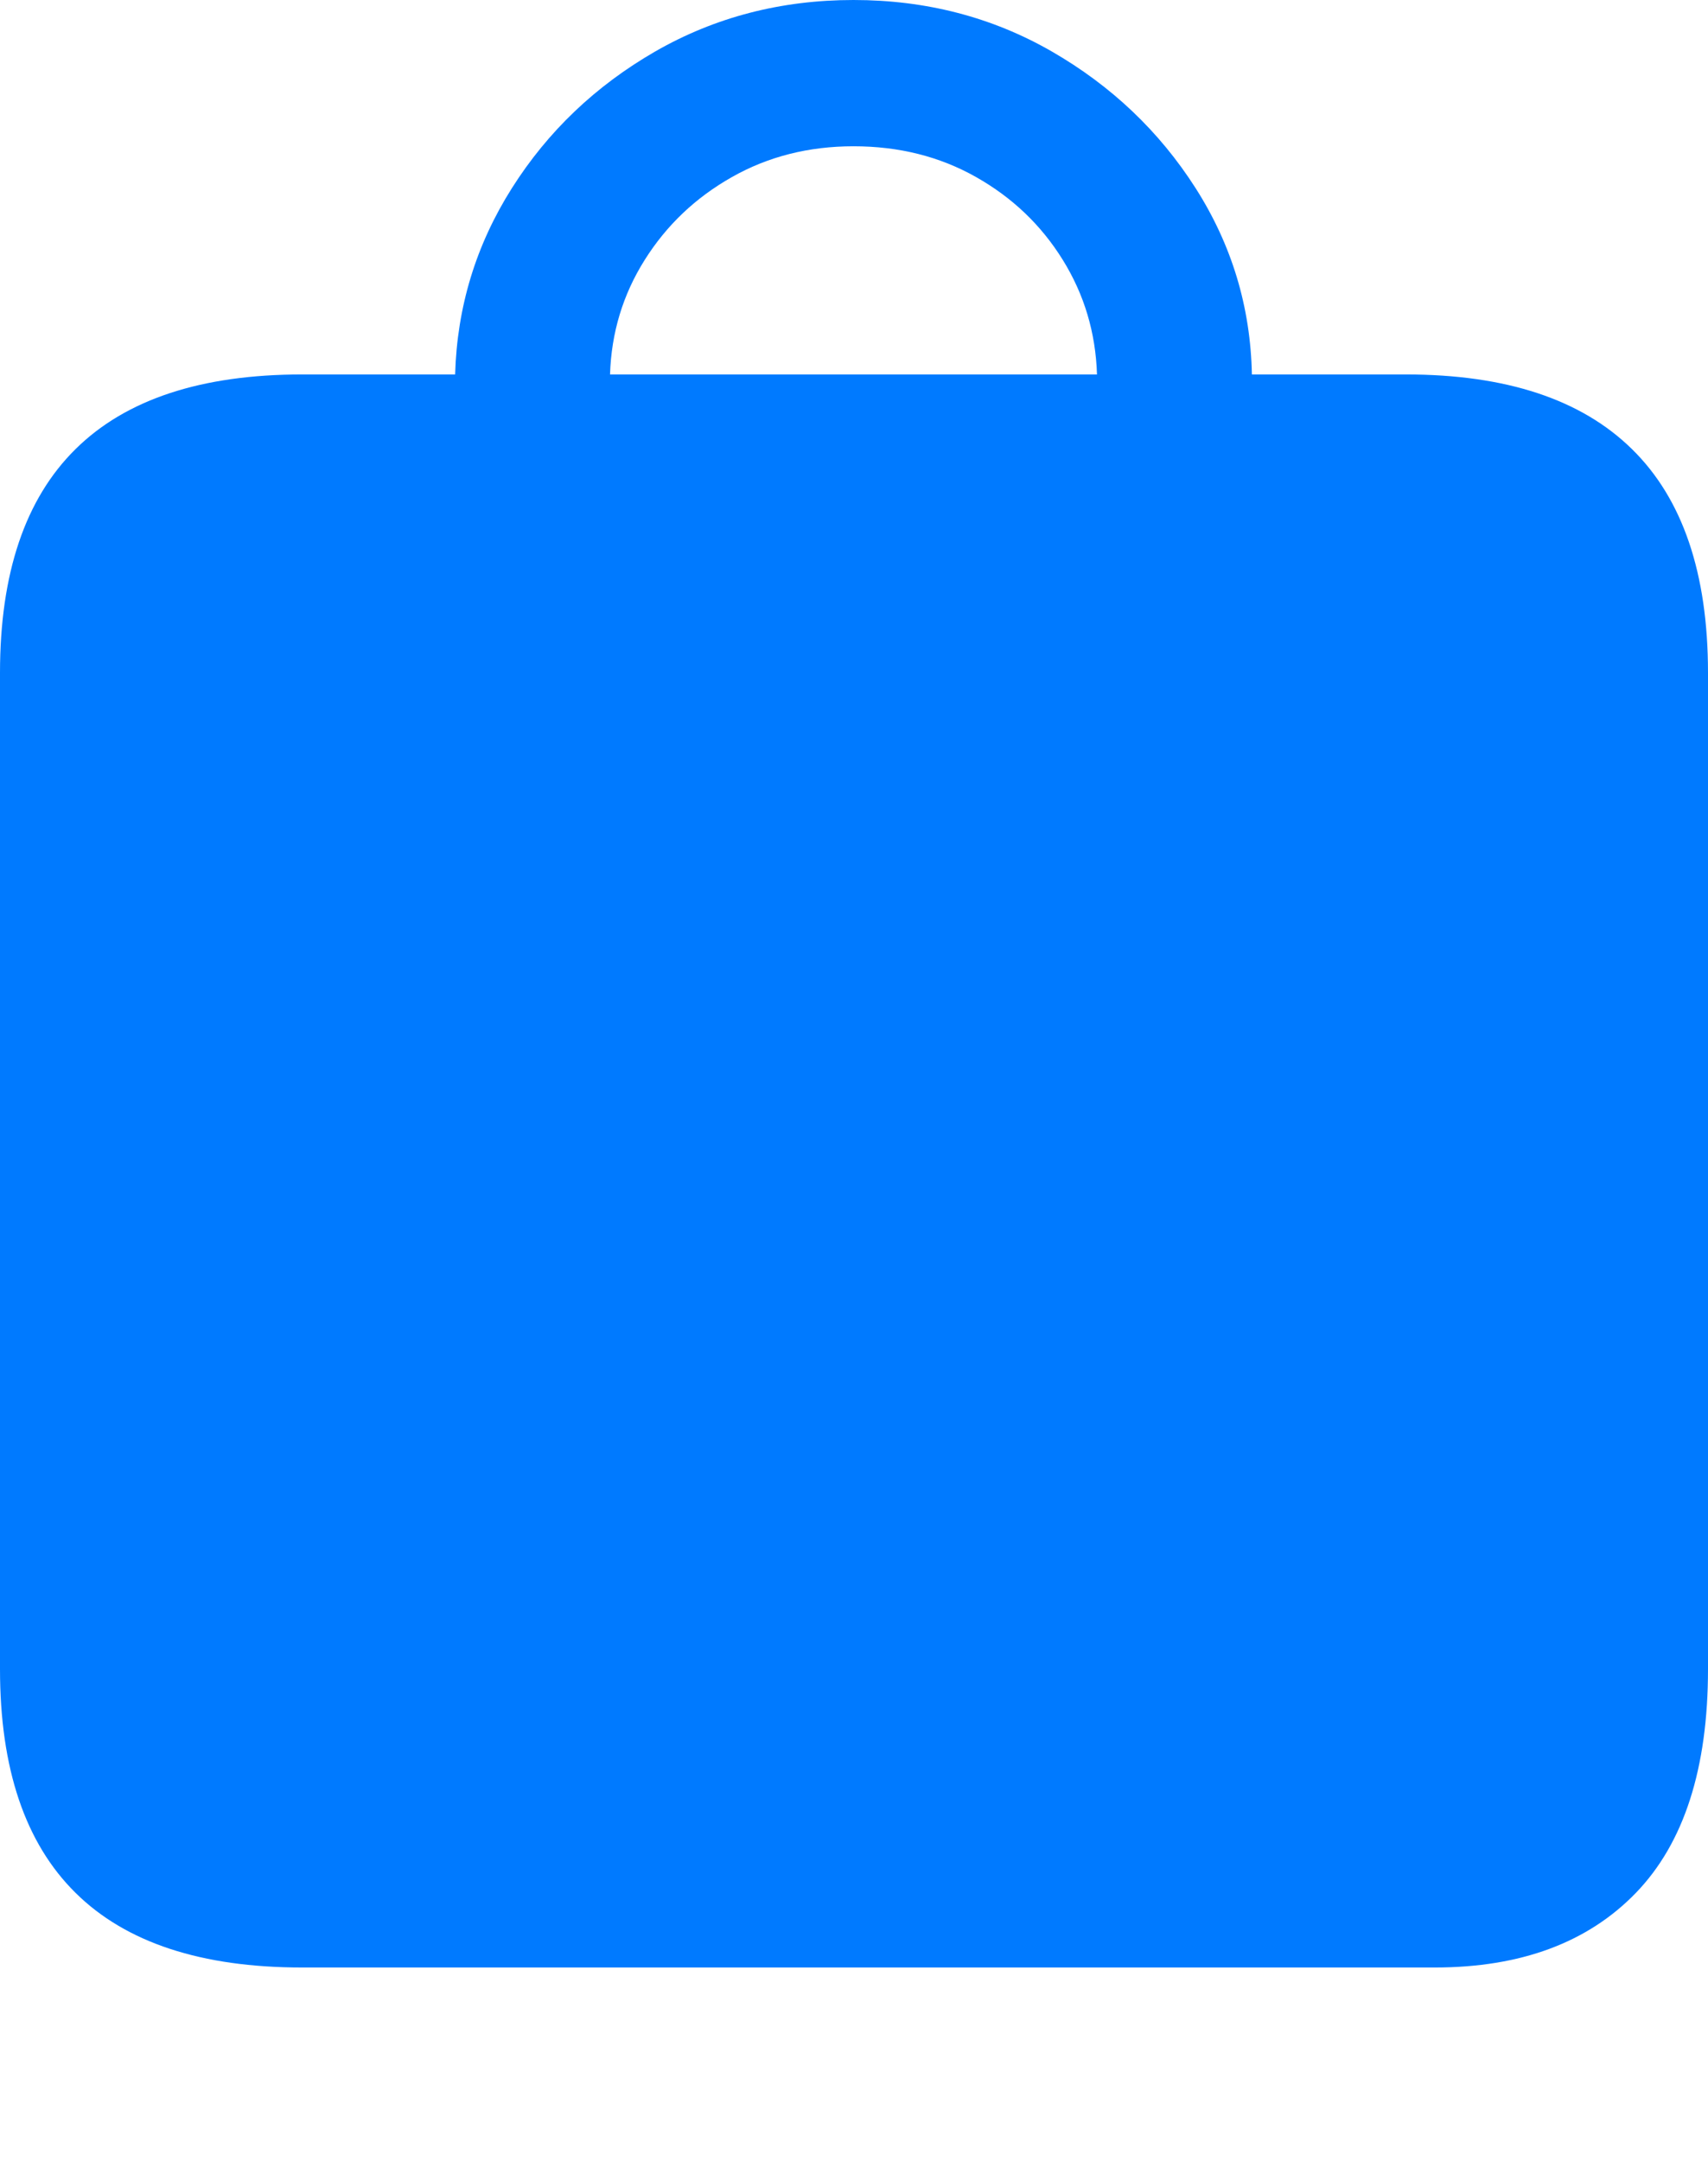 <?xml version="1.0" encoding="UTF-8"?>
<!--Generator: Apple Native CoreSVG 175.5-->
<!DOCTYPE svg
PUBLIC "-//W3C//DTD SVG 1.1//EN"
       "http://www.w3.org/Graphics/SVG/1.1/DTD/svg11.dtd">
<svg version="1.1" xmlns="http://www.w3.org/2000/svg" xmlns:xlink="http://www.w3.org/1999/xlink" width="17.334" height="21.924">
 <g>
  <rect height="21.924" opacity="0" width="17.334" x="0" y="0"/>
  <path d="M0 16.934Q0 18.447 0.767 19.204Q1.533 19.961 3.066 19.961L14.56 19.961Q15.869 19.961 16.602 19.204Q17.334 18.447 17.334 16.934L17.334 6.826Q17.334 5.312 16.562 4.556Q15.791 3.799 14.268 3.799L12.705 3.799Q12.685 2.773 12.134 1.909Q11.582 1.045 10.674 0.522Q9.766 0 8.662 0Q7.559 0 6.65 0.522Q5.742 1.045 5.195 1.909Q4.648 2.773 4.619 3.799L3.066 3.799Q1.533 3.799 0.767 4.556Q0 5.312 0 6.826ZM6.191 3.799Q6.211 3.164 6.543 2.637Q6.875 2.109 7.427 1.797Q7.979 1.484 8.662 1.484Q9.355 1.484 9.907 1.797Q10.459 2.109 10.786 2.637Q11.113 3.164 11.133 3.799Z" fill="#007aff"/>
 </g>
</svg>
